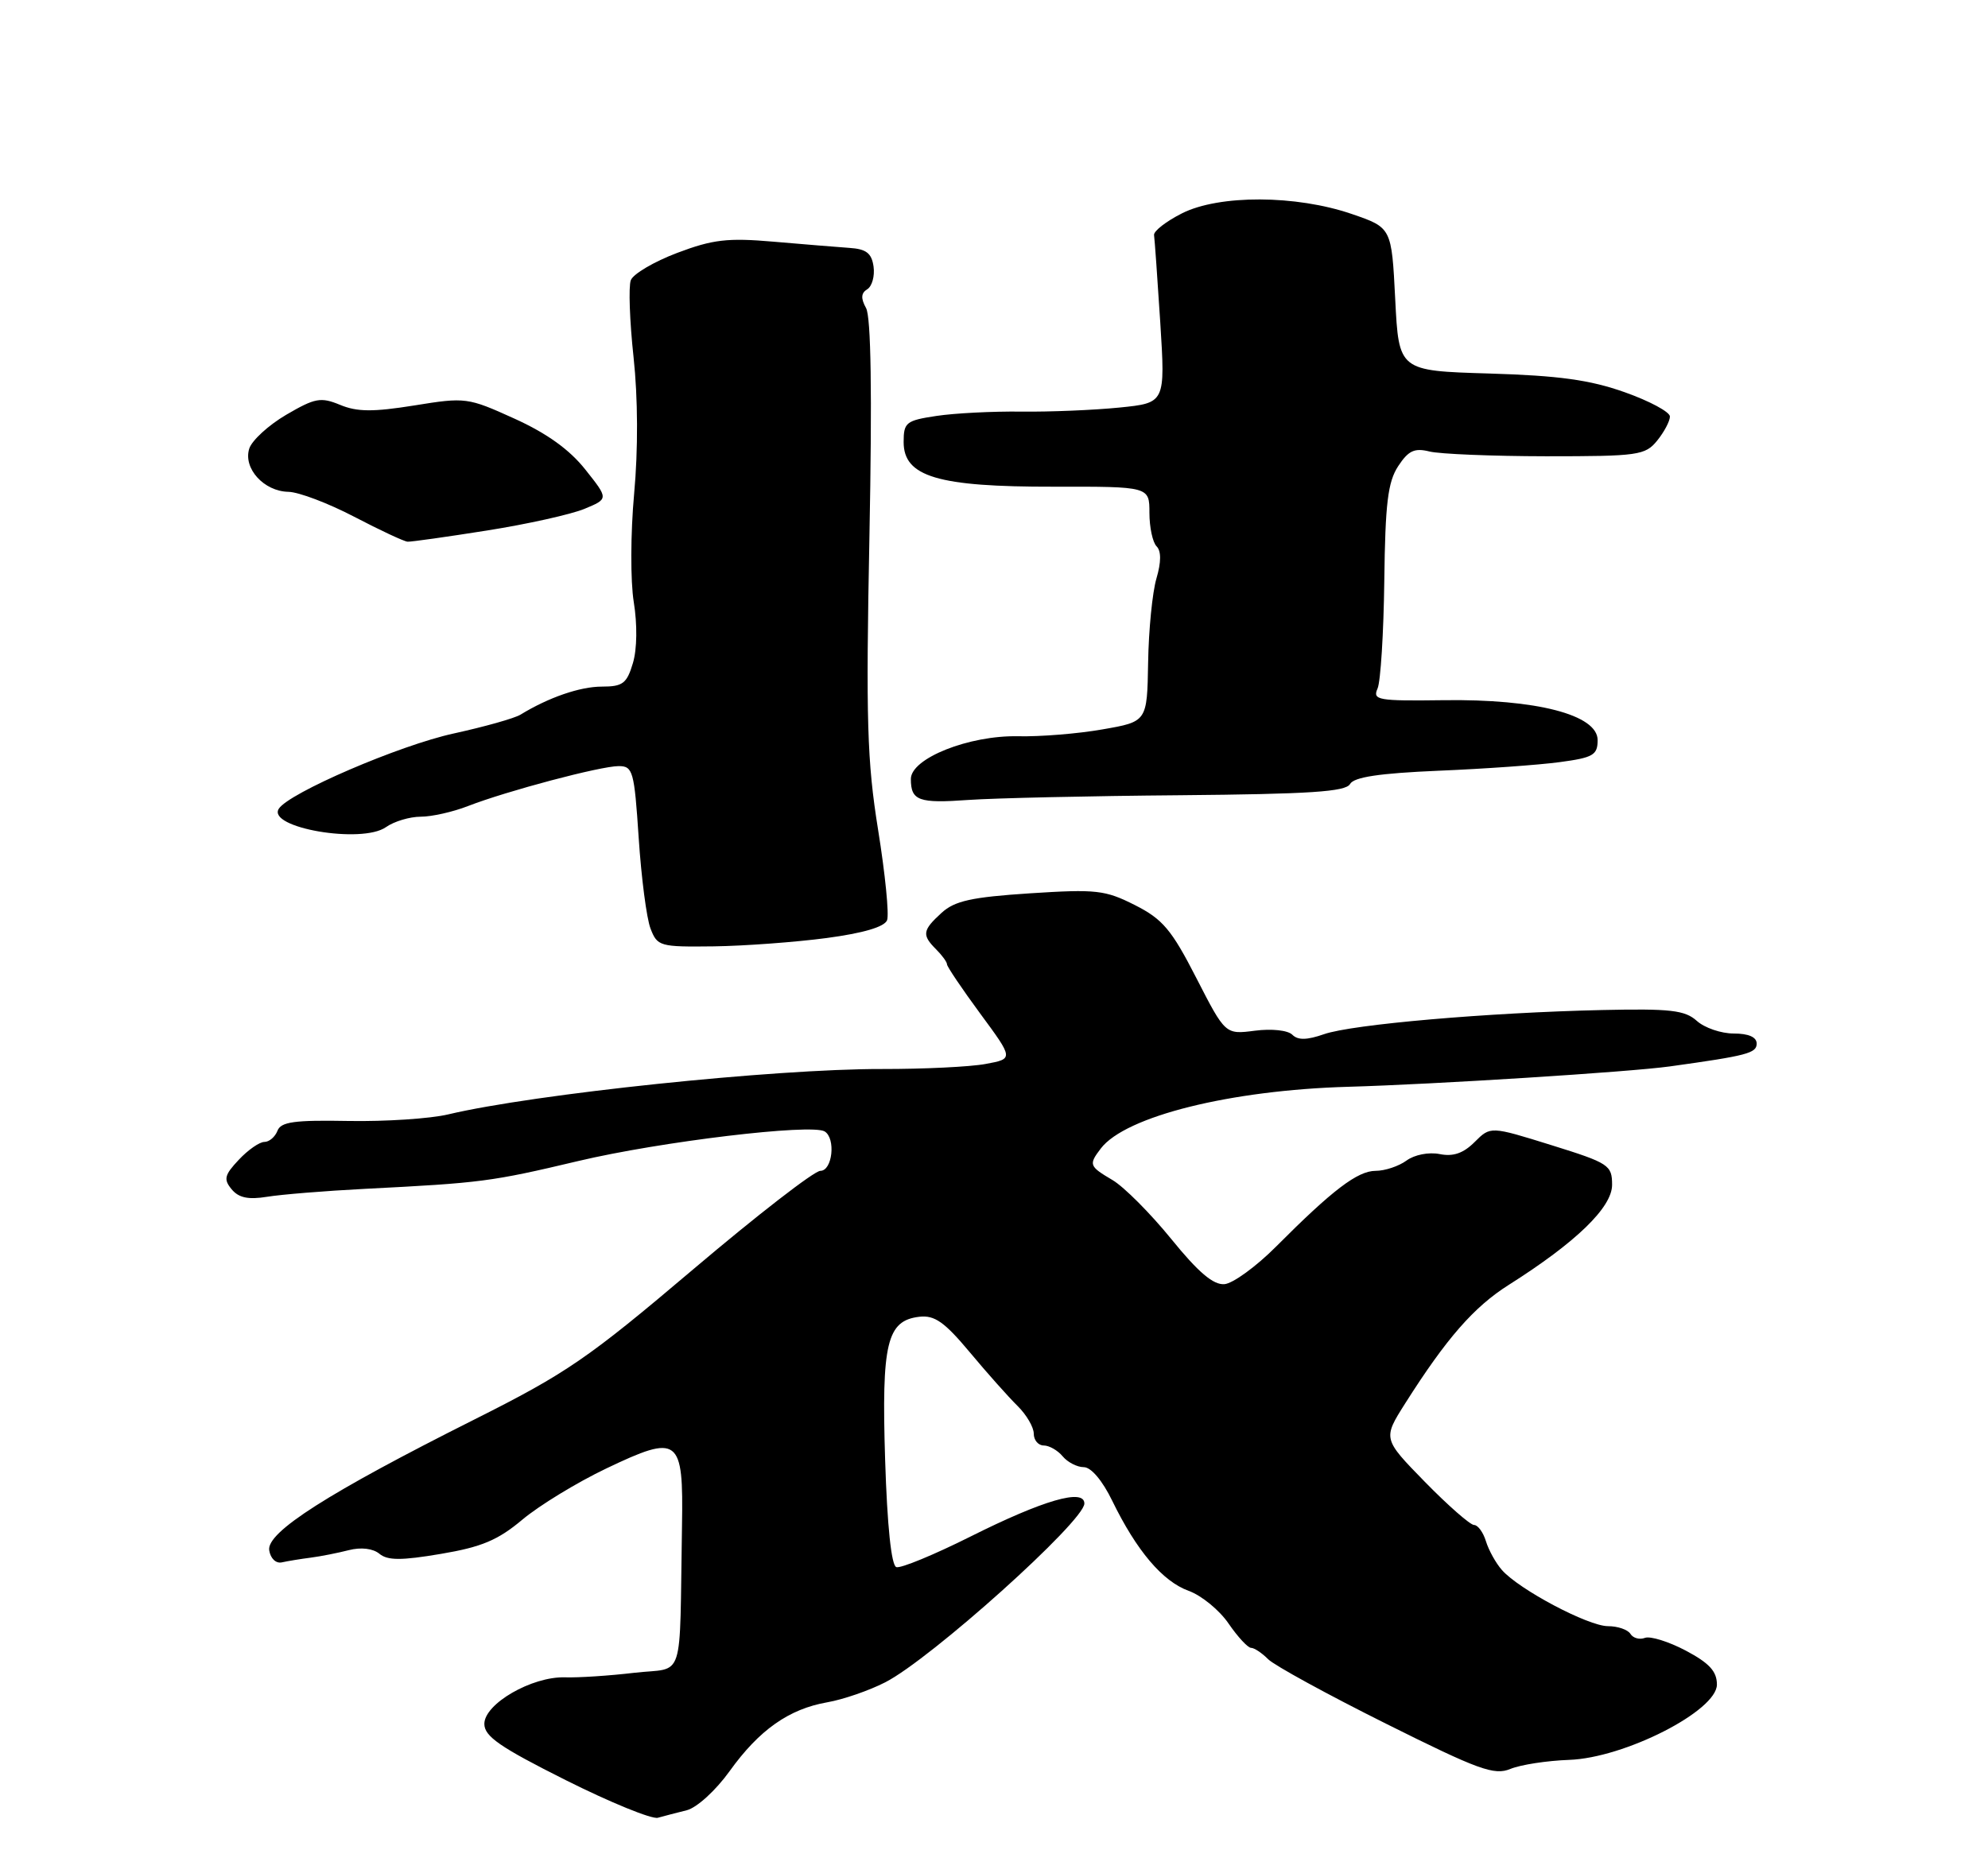 <?xml version="1.0" encoding="UTF-8" standalone="no"?>
<!DOCTYPE svg PUBLIC "-//W3C//DTD SVG 1.1//EN" "http://www.w3.org/Graphics/SVG/1.1/DTD/svg11.dtd" >
<svg xmlns="http://www.w3.org/2000/svg" xmlns:xlink="http://www.w3.org/1999/xlink" version="1.1" viewBox="0 0 275 256">
 <g >
 <path fill="currentColor"
d=" M 95.00 250.47 C 96.40 250.11 99.00 247.74 100.92 245.07 C 105.02 239.36 109.12 236.46 114.45 235.53 C 116.63 235.15 120.23 233.91 122.45 232.77 C 128.75 229.56 150.00 210.47 150.00 208.03 C 150.00 205.91 144.32 207.56 134.29 212.58 C 129.22 215.12 124.59 217.03 123.99 216.83 C 123.30 216.60 122.73 211.15 122.44 201.98 C 121.93 185.82 122.68 182.72 127.17 182.19 C 129.28 181.95 130.64 182.90 134.15 187.10 C 136.54 189.97 139.51 193.30 140.75 194.52 C 141.99 195.74 143.00 197.47 143.00 198.36 C 143.00 199.26 143.62 200.00 144.38 200.00 C 145.14 200.00 146.32 200.68 147.00 201.50 C 147.68 202.32 149.00 203.00 149.92 203.00 C 150.93 203.00 152.50 204.86 153.85 207.64 C 157.22 214.56 160.81 218.80 164.42 220.11 C 166.20 220.75 168.69 222.79 169.95 224.64 C 171.22 226.49 172.62 228.00 173.06 228.00 C 173.50 228.00 174.57 228.71 175.43 229.58 C 176.30 230.44 183.62 234.45 191.70 238.48 C 204.55 244.90 206.70 245.68 208.94 244.75 C 210.35 244.17 214.00 243.61 217.05 243.50 C 224.71 243.24 237.50 236.72 237.50 233.08 C 237.50 231.25 236.45 230.11 233.19 228.38 C 230.82 227.13 228.28 226.34 227.54 226.62 C 226.81 226.90 225.91 226.66 225.54 226.07 C 225.18 225.48 223.78 225.00 222.43 225.00 C 219.70 225.00 210.13 219.93 207.76 217.23 C 206.92 216.28 205.93 214.49 205.55 213.25 C 205.17 212.01 204.43 211.00 203.91 211.00 C 203.38 211.00 200.32 208.32 197.11 205.04 C 191.28 199.07 191.28 199.07 194.39 194.16 C 200.09 185.17 203.89 180.82 208.72 177.77 C 218.00 171.90 223.00 167.06 223.00 163.94 C 223.00 161.21 222.58 160.93 214.59 158.44 C 206.18 155.82 206.18 155.82 203.99 158.01 C 202.43 159.57 201.02 160.06 199.15 159.68 C 197.64 159.38 195.66 159.77 194.56 160.58 C 193.49 161.36 191.57 162.00 190.30 162.00 C 187.80 162.00 184.34 164.63 176.51 172.49 C 173.76 175.25 170.55 177.58 169.38 177.68 C 167.84 177.81 165.76 176.04 162.02 171.43 C 159.14 167.89 155.49 164.22 153.90 163.28 C 150.65 161.36 150.57 161.15 152.28 158.90 C 155.68 154.45 170.22 150.83 186.50 150.37 C 198.47 150.03 225.39 148.33 231.00 147.55 C 241.71 146.06 243.00 145.72 243.00 144.39 C 243.00 143.49 241.87 143.00 239.83 143.00 C 238.08 143.00 235.78 142.21 234.72 141.25 C 233.07 139.77 231.07 139.54 221.64 139.75 C 205.86 140.10 187.06 141.73 183.16 143.09 C 180.78 143.92 179.54 143.94 178.77 143.17 C 178.15 142.55 175.92 142.31 173.59 142.61 C 169.50 143.14 169.50 143.14 165.49 135.32 C 162.06 128.62 160.83 127.17 156.99 125.23 C 152.88 123.15 151.65 123.01 142.50 123.60 C 134.40 124.13 132.07 124.64 130.25 126.30 C 127.60 128.72 127.50 129.36 129.50 131.36 C 130.32 132.18 131.00 133.11 131.00 133.43 C 131.00 133.74 133.07 136.81 135.60 140.25 C 140.21 146.50 140.21 146.50 136.35 147.21 C 134.23 147.61 127.78 147.92 122.00 147.91 C 107.10 147.88 73.92 151.36 62.00 154.19 C 59.52 154.78 53.33 155.19 48.23 155.10 C 40.71 154.96 38.85 155.22 38.38 156.46 C 38.05 157.31 37.24 158.00 36.57 158.00 C 35.90 158.00 34.30 159.11 33.03 160.47 C 31.04 162.58 30.90 163.18 32.05 164.56 C 33.02 165.73 34.35 166.01 36.94 165.59 C 38.90 165.27 45.00 164.77 50.50 164.49 C 66.60 163.67 67.94 163.50 80.00 160.64 C 91.34 157.95 112.28 155.44 114.08 156.55 C 115.64 157.52 115.15 162.00 113.48 162.00 C 112.64 162.00 104.71 168.15 95.85 175.66 C 81.32 187.98 78.36 190.01 65.61 196.41 C 45.41 206.55 36.85 212.00 37.24 214.50 C 37.42 215.64 38.17 216.36 39.00 216.17 C 39.80 215.99 41.59 215.70 42.98 215.52 C 44.37 215.34 46.74 214.87 48.26 214.48 C 49.95 214.05 51.59 214.25 52.48 214.98 C 53.61 215.92 55.50 215.93 60.98 215.00 C 66.63 214.05 68.88 213.10 72.27 210.25 C 74.60 208.30 79.82 205.11 83.87 203.18 C 93.93 198.38 94.55 198.85 94.34 211.12 C 93.97 233.25 94.82 230.63 87.75 231.45 C 84.31 231.86 79.99 232.14 78.15 232.08 C 73.57 231.95 67.00 235.74 67.00 238.52 C 67.00 240.25 69.16 241.74 78.25 246.30 C 84.44 249.40 90.17 251.74 91.00 251.51 C 91.83 251.28 93.62 250.81 95.00 250.47 Z  M 114.33 129.79 C 119.42 129.11 122.35 128.25 122.71 127.32 C 123.01 126.54 122.45 120.92 121.47 114.83 C 119.94 105.31 119.77 99.64 120.27 74.12 C 120.65 54.44 120.49 43.85 119.80 42.62 C 119.06 41.28 119.10 40.55 119.97 40.02 C 120.63 39.61 121.02 38.20 120.84 36.89 C 120.58 35.03 119.83 34.45 117.50 34.30 C 115.85 34.18 111.12 33.80 107.00 33.44 C 100.66 32.89 98.60 33.13 93.68 34.99 C 90.48 36.20 87.59 37.90 87.26 38.77 C 86.93 39.63 87.10 44.43 87.64 49.42 C 88.25 55.07 88.28 62.20 87.72 68.31 C 87.22 73.80 87.20 80.41 87.67 83.31 C 88.17 86.41 88.13 89.81 87.55 91.75 C 86.71 94.57 86.15 95.00 83.26 95.00 C 80.23 95.00 75.89 96.50 72.00 98.88 C 71.17 99.39 67.03 100.55 62.79 101.48 C 55.27 103.11 39.91 109.73 38.56 111.91 C 36.93 114.54 50.04 116.79 53.38 114.45 C 54.51 113.65 56.69 113.00 58.20 113.00 C 59.72 113.00 62.66 112.34 64.73 111.53 C 70.11 109.44 83.08 106.00 85.58 106.00 C 87.55 106.00 87.74 106.68 88.35 115.94 C 88.71 121.40 89.44 127.04 89.98 128.46 C 90.93 130.94 91.26 131.03 98.73 130.94 C 103.00 130.88 110.02 130.36 114.33 129.79 Z  M 163.25 110.03 C 181.16 109.87 186.15 109.55 186.75 108.48 C 187.29 107.52 190.79 106.99 199.00 106.64 C 205.33 106.38 212.86 105.84 215.75 105.45 C 220.39 104.83 221.00 104.47 221.00 102.40 C 221.00 98.90 212.52 96.70 199.69 96.88 C 190.58 97.00 189.84 96.87 190.56 95.26 C 190.98 94.29 191.40 87.58 191.49 80.34 C 191.62 69.66 191.98 66.68 193.41 64.50 C 194.82 62.35 195.66 61.95 197.74 62.47 C 199.15 62.82 206.42 63.12 213.89 63.13 C 226.64 63.13 227.58 63.00 229.24 60.96 C 230.21 59.76 231.00 58.26 231.00 57.63 C 231.00 57.00 228.19 55.49 224.75 54.27 C 219.93 52.56 215.64 51.97 206.00 51.68 C 193.50 51.31 193.50 51.31 193.00 41.40 C 192.50 31.50 192.50 31.50 187.00 29.61 C 179.28 26.96 168.65 26.92 163.50 29.52 C 161.30 30.63 159.57 31.98 159.64 32.52 C 159.72 33.06 160.11 38.51 160.50 44.62 C 161.20 55.75 161.20 55.75 154.85 56.39 C 151.36 56.74 145.25 57.00 141.28 56.95 C 137.32 56.90 132.03 57.17 129.53 57.55 C 125.34 58.18 125.00 58.45 125.00 61.16 C 125.00 65.96 129.73 67.37 145.75 67.34 C 159.00 67.32 159.00 67.32 159.00 70.96 C 159.00 72.96 159.45 75.05 159.99 75.59 C 160.64 76.24 160.64 77.76 159.97 80.04 C 159.41 81.94 158.89 87.18 158.82 91.68 C 158.68 99.85 158.68 99.85 152.51 100.92 C 149.12 101.52 143.87 101.94 140.85 101.87 C 134.07 101.72 126.00 104.92 126.00 107.78 C 126.00 110.79 127.08 111.18 133.99 110.68 C 137.57 110.43 150.74 110.13 163.25 110.03 Z  M 67.38 73.40 C 72.95 72.52 79.00 71.17 80.84 70.41 C 84.19 69.02 84.19 69.02 80.97 64.97 C 78.80 62.22 75.64 59.95 71.16 57.92 C 64.70 54.99 64.40 54.95 57.31 56.10 C 51.62 57.01 49.41 57.00 47.05 56.02 C 44.37 54.91 43.58 55.06 39.59 57.39 C 37.14 58.83 34.84 60.94 34.48 62.07 C 33.61 64.80 36.51 67.99 39.90 68.05 C 41.33 68.08 45.42 69.63 49.00 71.50 C 52.58 73.37 55.90 74.92 56.38 74.95 C 56.87 74.98 61.82 74.28 67.38 73.40 Z "/>
</g>
</svg>